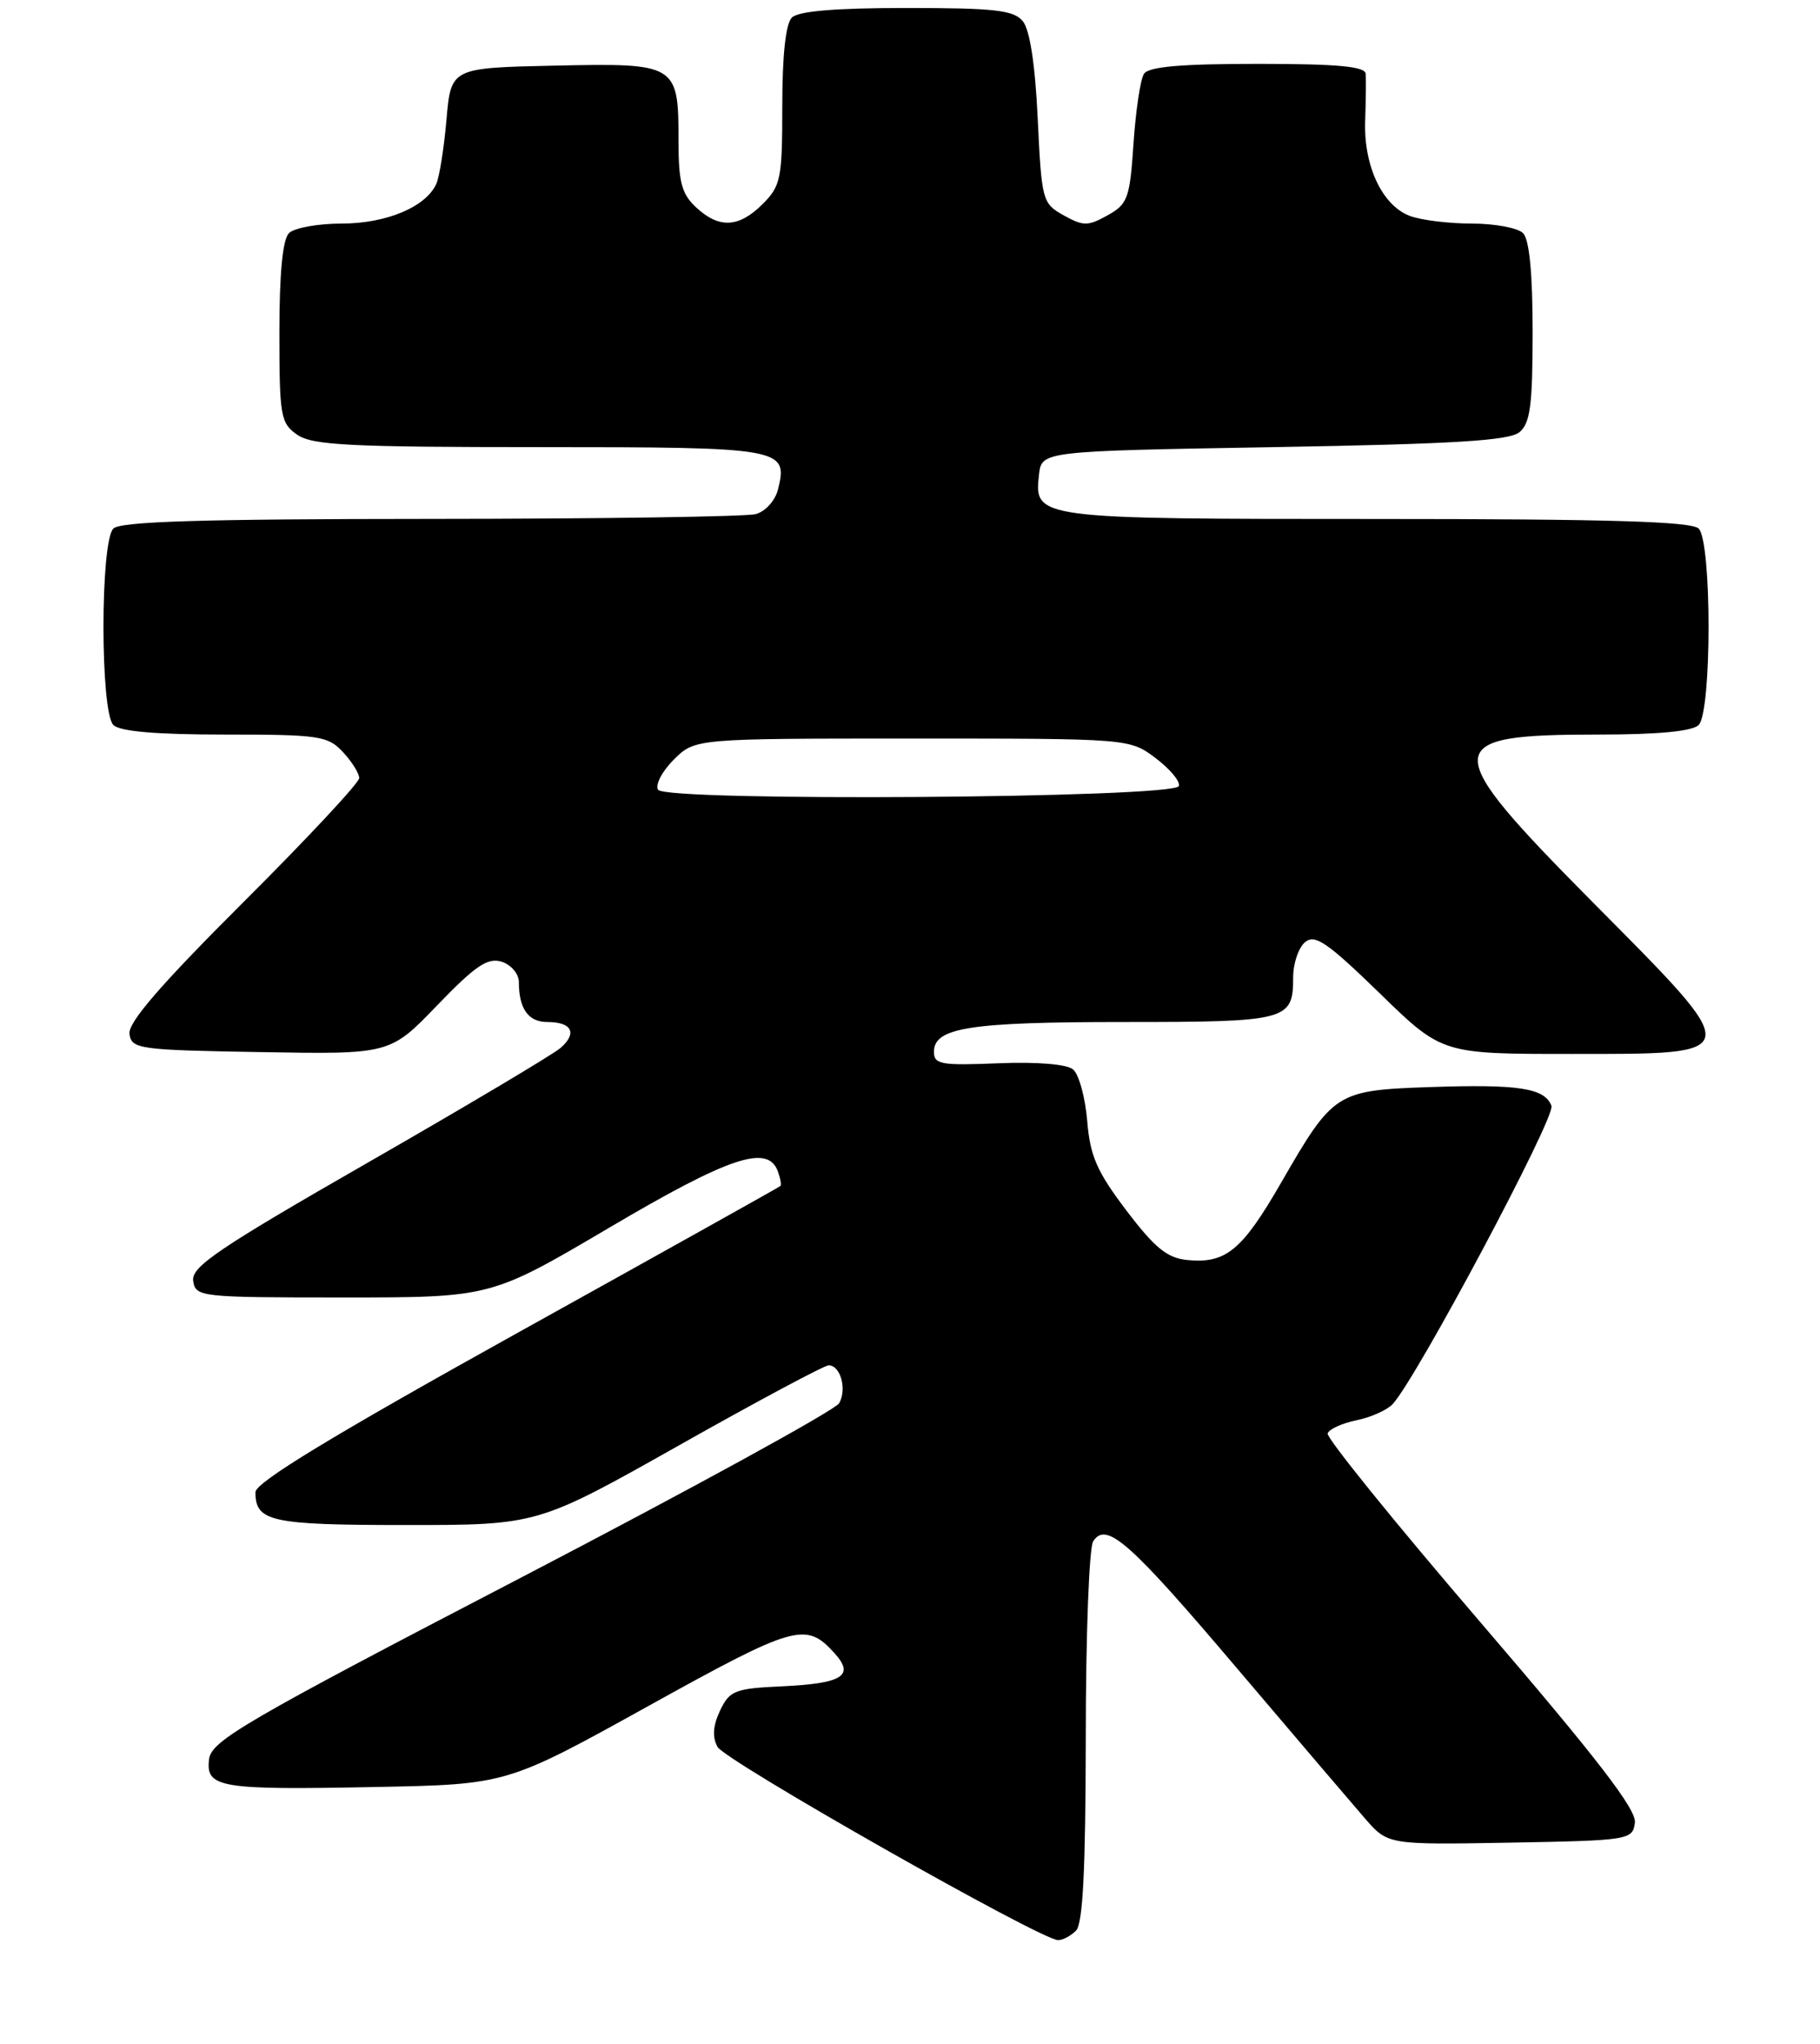 <?xml version="1.0" encoding="UTF-8" standalone="no"?>
<!DOCTYPE svg PUBLIC "-//W3C//DTD SVG 1.1//EN" "http://www.w3.org/Graphics/SVG/1.1/DTD/svg11.dtd" >
<svg xmlns="http://www.w3.org/2000/svg" xmlns:xlink="http://www.w3.org/1999/xlink" version="1.1" viewBox="0 0 228 256">
 <g >
 <path fill="currentColor"
d=" M 134.80 241.80 C 135.66 240.94 136.00 234.13 136.02 217.55 C 136.02 204.87 136.44 193.85 136.94 193.06 C 138.57 190.48 141.48 193.05 155.01 209.00 C 162.25 217.53 169.45 225.97 171.02 227.78 C 173.88 231.05 173.88 231.05 189.19 230.78 C 204.10 230.51 204.51 230.44 204.81 228.30 C 205.05 226.66 200.14 220.29 185.56 203.30 C 174.80 190.77 166.14 180.07 166.32 179.53 C 166.50 178.99 168.13 178.25 169.94 177.88 C 171.74 177.51 173.78 176.60 174.47 175.85 C 177.48 172.60 194.90 139.89 194.36 138.50 C 193.51 136.27 190.26 135.77 179.15 136.15 C 167.36 136.56 167.04 136.77 160.49 148.13 C 155.59 156.62 153.57 158.28 148.74 157.81 C 146.22 157.56 144.68 156.31 141.11 151.61 C 137.41 146.73 136.56 144.79 136.20 140.38 C 135.95 137.44 135.16 134.55 134.43 133.94 C 133.63 133.28 129.92 132.97 125.05 133.17 C 117.88 133.46 117.00 133.31 117.00 131.73 C 117.00 128.70 121.47 128.00 140.87 128.00 C 161.29 128.00 162.00 127.81 162.00 122.42 C 162.00 120.67 162.67 118.69 163.49 118.00 C 164.74 116.97 166.26 118.01 172.82 124.38 C 180.64 132.00 180.64 132.00 196.75 132.00 C 218.82 132.00 218.76 132.38 199.60 113.07 C 180.19 93.50 180.23 92.00 200.23 92.00 C 207.74 92.00 212.01 91.59 212.80 90.80 C 214.45 89.15 214.45 67.85 212.80 66.20 C 211.91 65.31 201.58 65.00 172.49 65.00 C 129.71 65.00 129.54 64.98 130.16 59.45 C 130.50 56.50 130.50 56.50 159.60 56.00 C 182.21 55.61 189.06 55.19 190.35 54.13 C 191.70 53.00 192.00 50.75 192.00 41.58 C 192.00 34.22 191.59 29.99 190.80 29.20 C 190.14 28.54 187.24 28.00 184.37 28.00 C 181.49 28.00 178.00 27.57 176.61 27.04 C 173.16 25.73 170.83 20.79 171.02 15.17 C 171.11 12.60 171.14 9.94 171.09 9.25 C 171.02 8.32 167.60 8.00 157.56 8.00 C 147.90 8.00 143.89 8.35 143.31 9.25 C 142.86 9.94 142.28 13.86 142.00 17.97 C 141.54 24.84 141.28 25.56 138.75 26.97 C 136.28 28.34 135.72 28.34 133.25 26.97 C 130.58 25.48 130.49 25.13 130.00 14.87 C 129.68 8.04 129.01 3.72 128.13 2.65 C 126.98 1.27 124.61 1.00 113.58 1.00 C 104.66 1.00 100.01 1.39 99.20 2.20 C 98.43 2.97 98.00 6.92 98.00 13.25 C 98.00 22.37 97.82 23.27 95.55 25.55 C 92.56 28.53 90.08 28.66 87.19 25.96 C 85.39 24.28 85.00 22.81 85.00 17.65 C 85.00 8.01 84.80 7.89 69.49 8.22 C 56.50 8.50 56.50 8.50 55.93 15.00 C 55.62 18.58 55.04 22.20 54.65 23.05 C 53.33 25.93 48.38 28.00 42.80 28.00 C 39.83 28.00 36.86 28.54 36.20 29.20 C 35.41 29.99 35.00 34.23 35.00 41.64 C 35.00 52.13 35.15 52.99 37.22 54.44 C 39.11 55.76 43.74 56.00 67.60 56.00 C 98.07 56.00 98.76 56.12 97.46 61.31 C 97.11 62.71 95.87 64.07 94.67 64.39 C 93.47 64.71 75.15 64.98 53.95 64.99 C 25.32 65.00 15.09 65.31 14.20 66.20 C 12.55 67.85 12.55 89.15 14.20 90.80 C 15.01 91.61 19.57 92.00 28.16 92.00 C 40.00 92.00 41.07 92.16 42.96 94.19 C 44.08 95.39 45.00 96.86 45.00 97.45 C 45.00 98.04 38.46 105.05 30.47 113.01 C 20.10 123.36 16.02 128.07 16.22 129.50 C 16.49 131.39 17.37 131.51 32.68 131.77 C 48.86 132.05 48.86 132.05 54.77 125.91 C 59.57 120.93 61.10 119.90 62.85 120.45 C 64.03 120.83 65.00 121.97 65.00 122.99 C 65.00 126.33 66.18 128.00 68.55 128.00 C 71.64 128.00 72.36 129.38 70.23 131.24 C 69.28 132.07 58.47 138.50 46.20 145.54 C 27.37 156.34 23.95 158.65 24.20 160.41 C 24.49 162.44 25.01 162.50 43.00 162.50 C 61.50 162.50 61.50 162.50 76.34 153.75 C 91.31 144.92 96.13 143.29 97.42 146.64 C 97.76 147.55 97.92 148.40 97.77 148.54 C 97.62 148.68 82.76 156.98 64.75 166.98 C 41.57 179.86 32.00 185.67 32.00 186.89 C 32.00 190.58 33.93 191.00 50.88 191.00 C 67.36 191.00 67.36 191.00 85.10 181.00 C 94.85 175.50 103.27 171.00 103.81 171.00 C 105.29 171.00 106.12 173.97 105.13 175.74 C 104.65 176.60 86.76 186.40 65.38 197.53 C 30.56 215.63 26.47 218.02 26.19 220.34 C 25.76 223.91 27.50 224.20 47.09 223.81 C 63.50 223.49 63.50 223.49 81.22 213.67 C 99.63 203.47 100.96 203.09 104.54 207.05 C 107.10 209.87 105.57 210.84 98.01 211.20 C 92.06 211.47 91.41 211.73 90.21 214.23 C 89.32 216.11 89.21 217.53 89.88 218.78 C 90.81 220.52 130.38 242.97 132.55 242.99 C 133.13 243.00 134.14 242.46 134.80 241.80 Z  M 82.44 98.91 C 82.06 98.30 82.94 96.60 84.40 95.15 C 87.05 92.50 87.05 92.50 114.27 92.50 C 141.50 92.50 141.50 92.50 144.77 94.95 C 146.56 96.30 147.88 97.87 147.68 98.45 C 147.18 99.97 83.38 100.42 82.44 98.91 Z "/>
</g>
</svg>